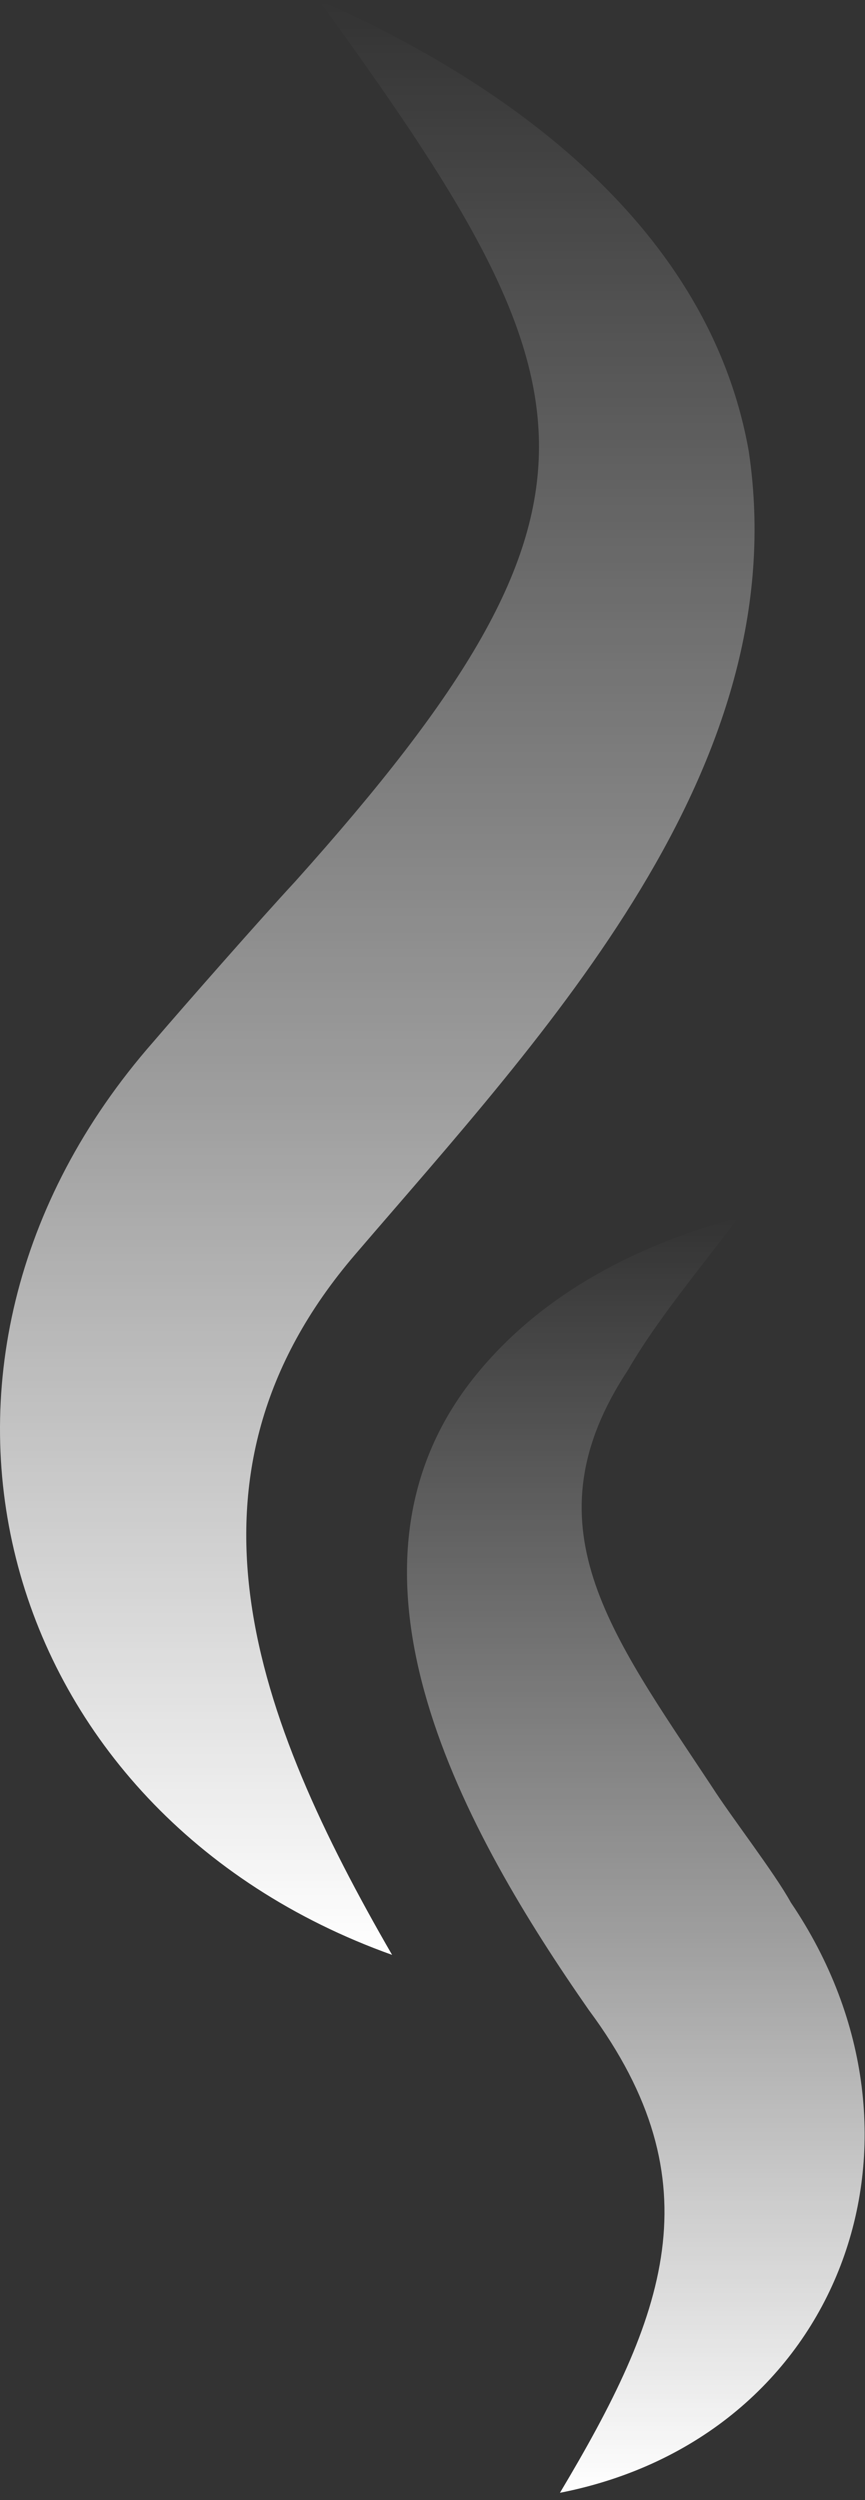 <svg width="81" height="234" viewBox="0 0 81 234" fill="none" xmlns="http://www.w3.org/2000/svg">
<rect x="0" y="0" width="81" height="234" fill="#333333" stroke="none"/>
<path d="M36.716 182.972C-0.369 169.71 -12.158 127.712 14.366 97.503C17.313 94.065 24.436 85.96 27.628 82.522C59.556 46.91 55.871 35.858 29.838 0C47.766 7.86 66.432 21.367 70.116 42.243C74.536 71.962 50.959 96.766 33.276 117.397C15.348 138.274 23.945 160.868 36.716 182.972Z" fill="url(#paint0_linear_17_90)"/>
<path d="M52.434 233.32C62.258 216.865 67.171 204.34 55.136 188.13C43.838 171.92 29.595 147.114 44.576 128.694C50.961 120.834 60.049 116.414 69.136 113.958C65.453 118.869 61.523 123.536 58.821 128.202C49.243 142.692 57.101 152.762 66.681 167.252C68.401 169.954 72.576 175.357 74.049 178.059C89.028 200.162 78.713 228.162 52.434 233.319L52.434 233.32Z" fill="url(#paint1_linear_17_90)"/>
<defs>
<linearGradient id="paint0_linear_17_90" x1="35.329" y1="0" x2="35.329" y2="182.972" gradientUnits="userSpaceOnUse">
<stop stop-color="white" stop-opacity="0"/>
<stop offset="0.568" stop-color="white" stop-opacity="0.53"/>
<stop offset="1" stop-color="white"/>
</linearGradient>
<linearGradient id="paint1_linear_17_90" x1="59.538" y1="113.958" x2="59.538" y2="233.32" gradientUnits="userSpaceOnUse">
<stop stop-color="white" stop-opacity="0"/>
<stop offset="0.568" stop-color="white" stop-opacity="0.53"/>
<stop offset="1" stop-color="white"/>
</linearGradient>
</defs>
</svg>
